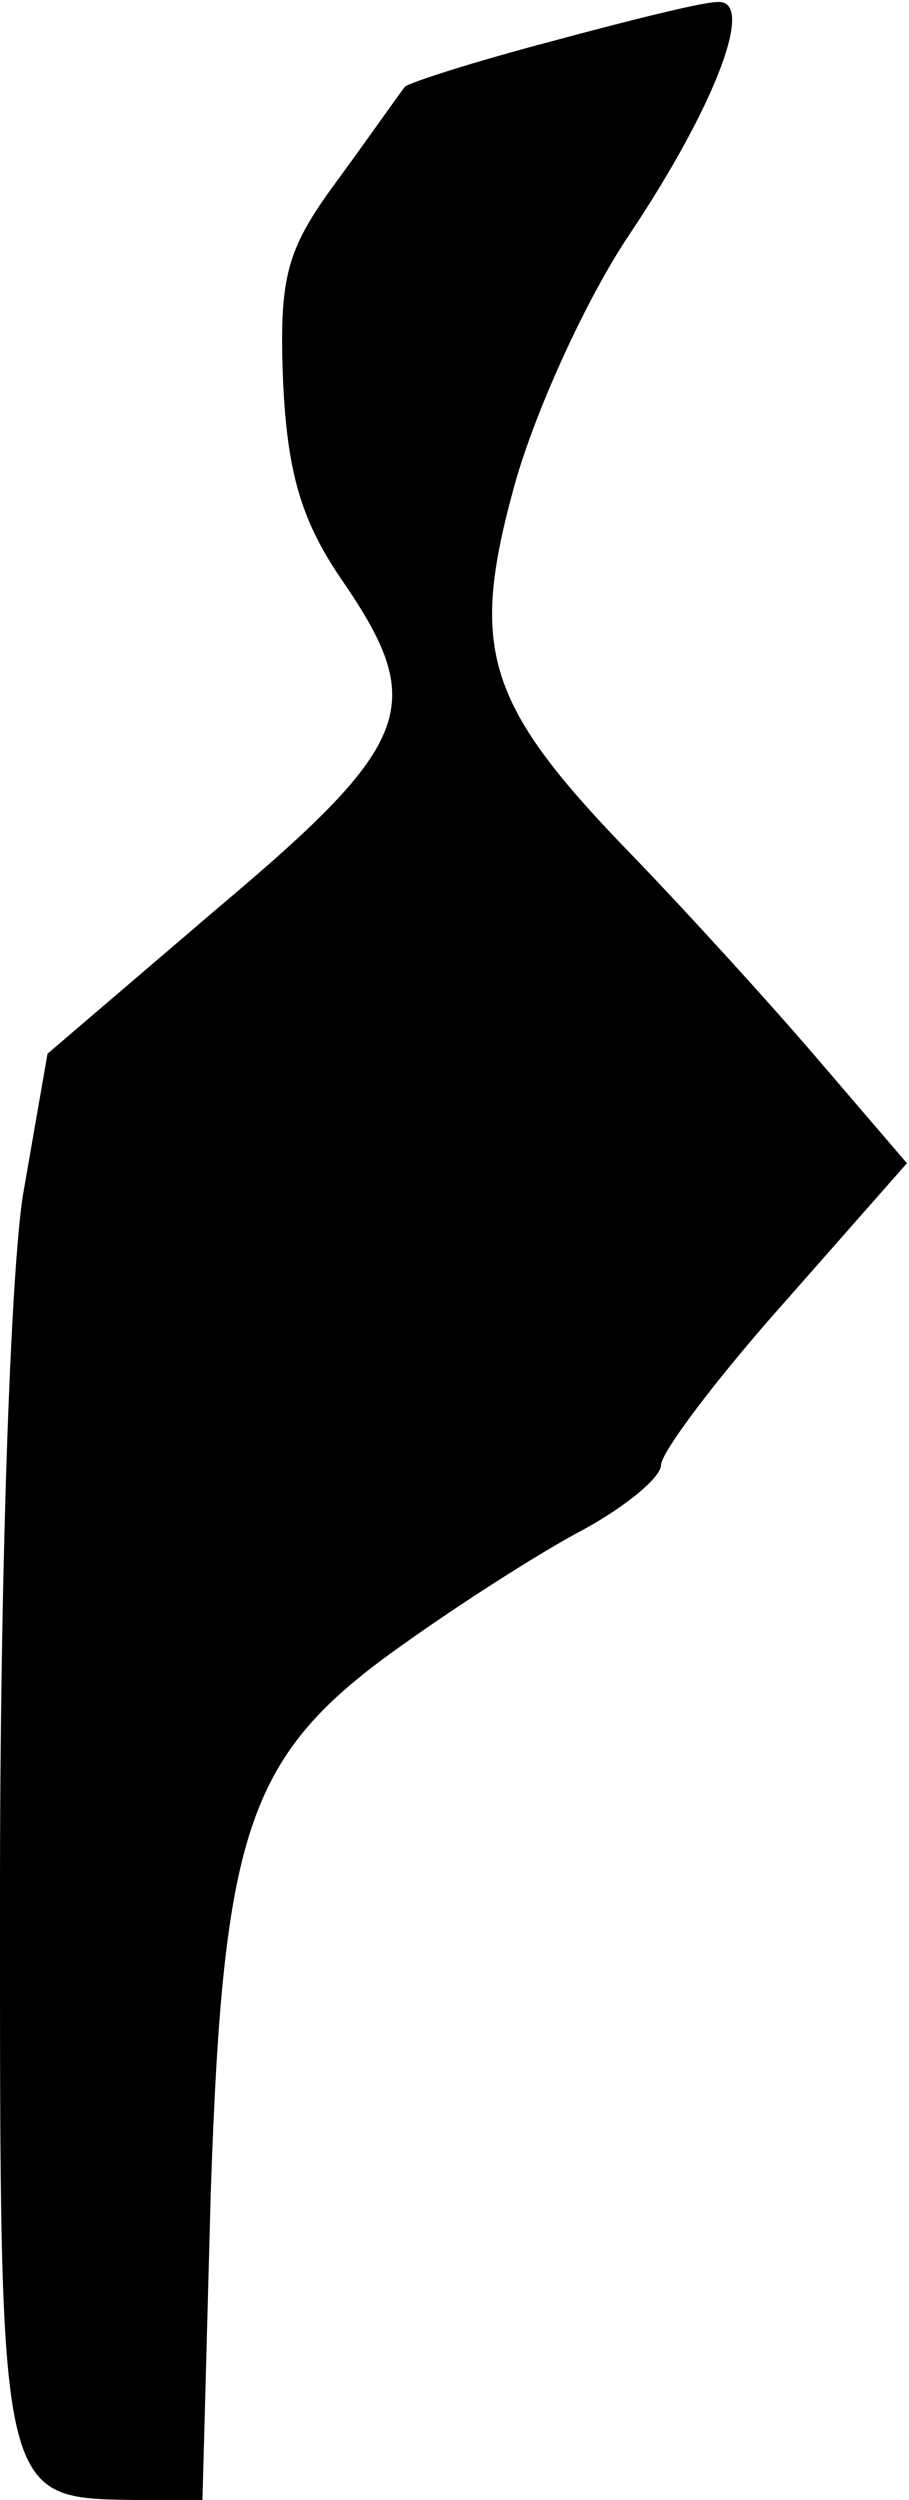 <?xml version="1.0" standalone="no"?>
<!DOCTYPE svg PUBLIC "-//W3C//DTD SVG 20010904//EN"
 "http://www.w3.org/TR/2001/REC-SVG-20010904/DTD/svg10.dtd">
<svg version="1.0" xmlns="http://www.w3.org/2000/svg"
 width="44pt" height="121pt" viewBox="0 0 44 121"
 preserveAspectRatio="xMidYMid meet">
<g transform="translate(0,121) scale(0.1,-0.1)"
fill="#000000" stroke="none">
<path fill="#000000" stroke="none" d="M267 1190 c-38 -10 -69 -20 -71 -22 -1
-1 -15 -21 -31 -43 -26 -35 -30 -47 -28 -99 2 -45 9 -68 28 -96 42 -61 36 -79
-59 -159 l-83 -71 -12 -69 c-6 -40 -11 -183 -11 -337 0 -296 -1 -293 66 -294
l32 0 4 148 c6 178 18 213 93 266 28 20 67 45 88 56 20 11 37 25 37 31 0 6 27
42 60 79 l59 67 -42 49 c-23 27 -64 72 -90 99 -72 74 -80 100 -58 180 10 36
35 91 56 122 42 63 61 114 42 112 -7 0 -43 -9 -80 -19z"/>
</g>
</svg>
